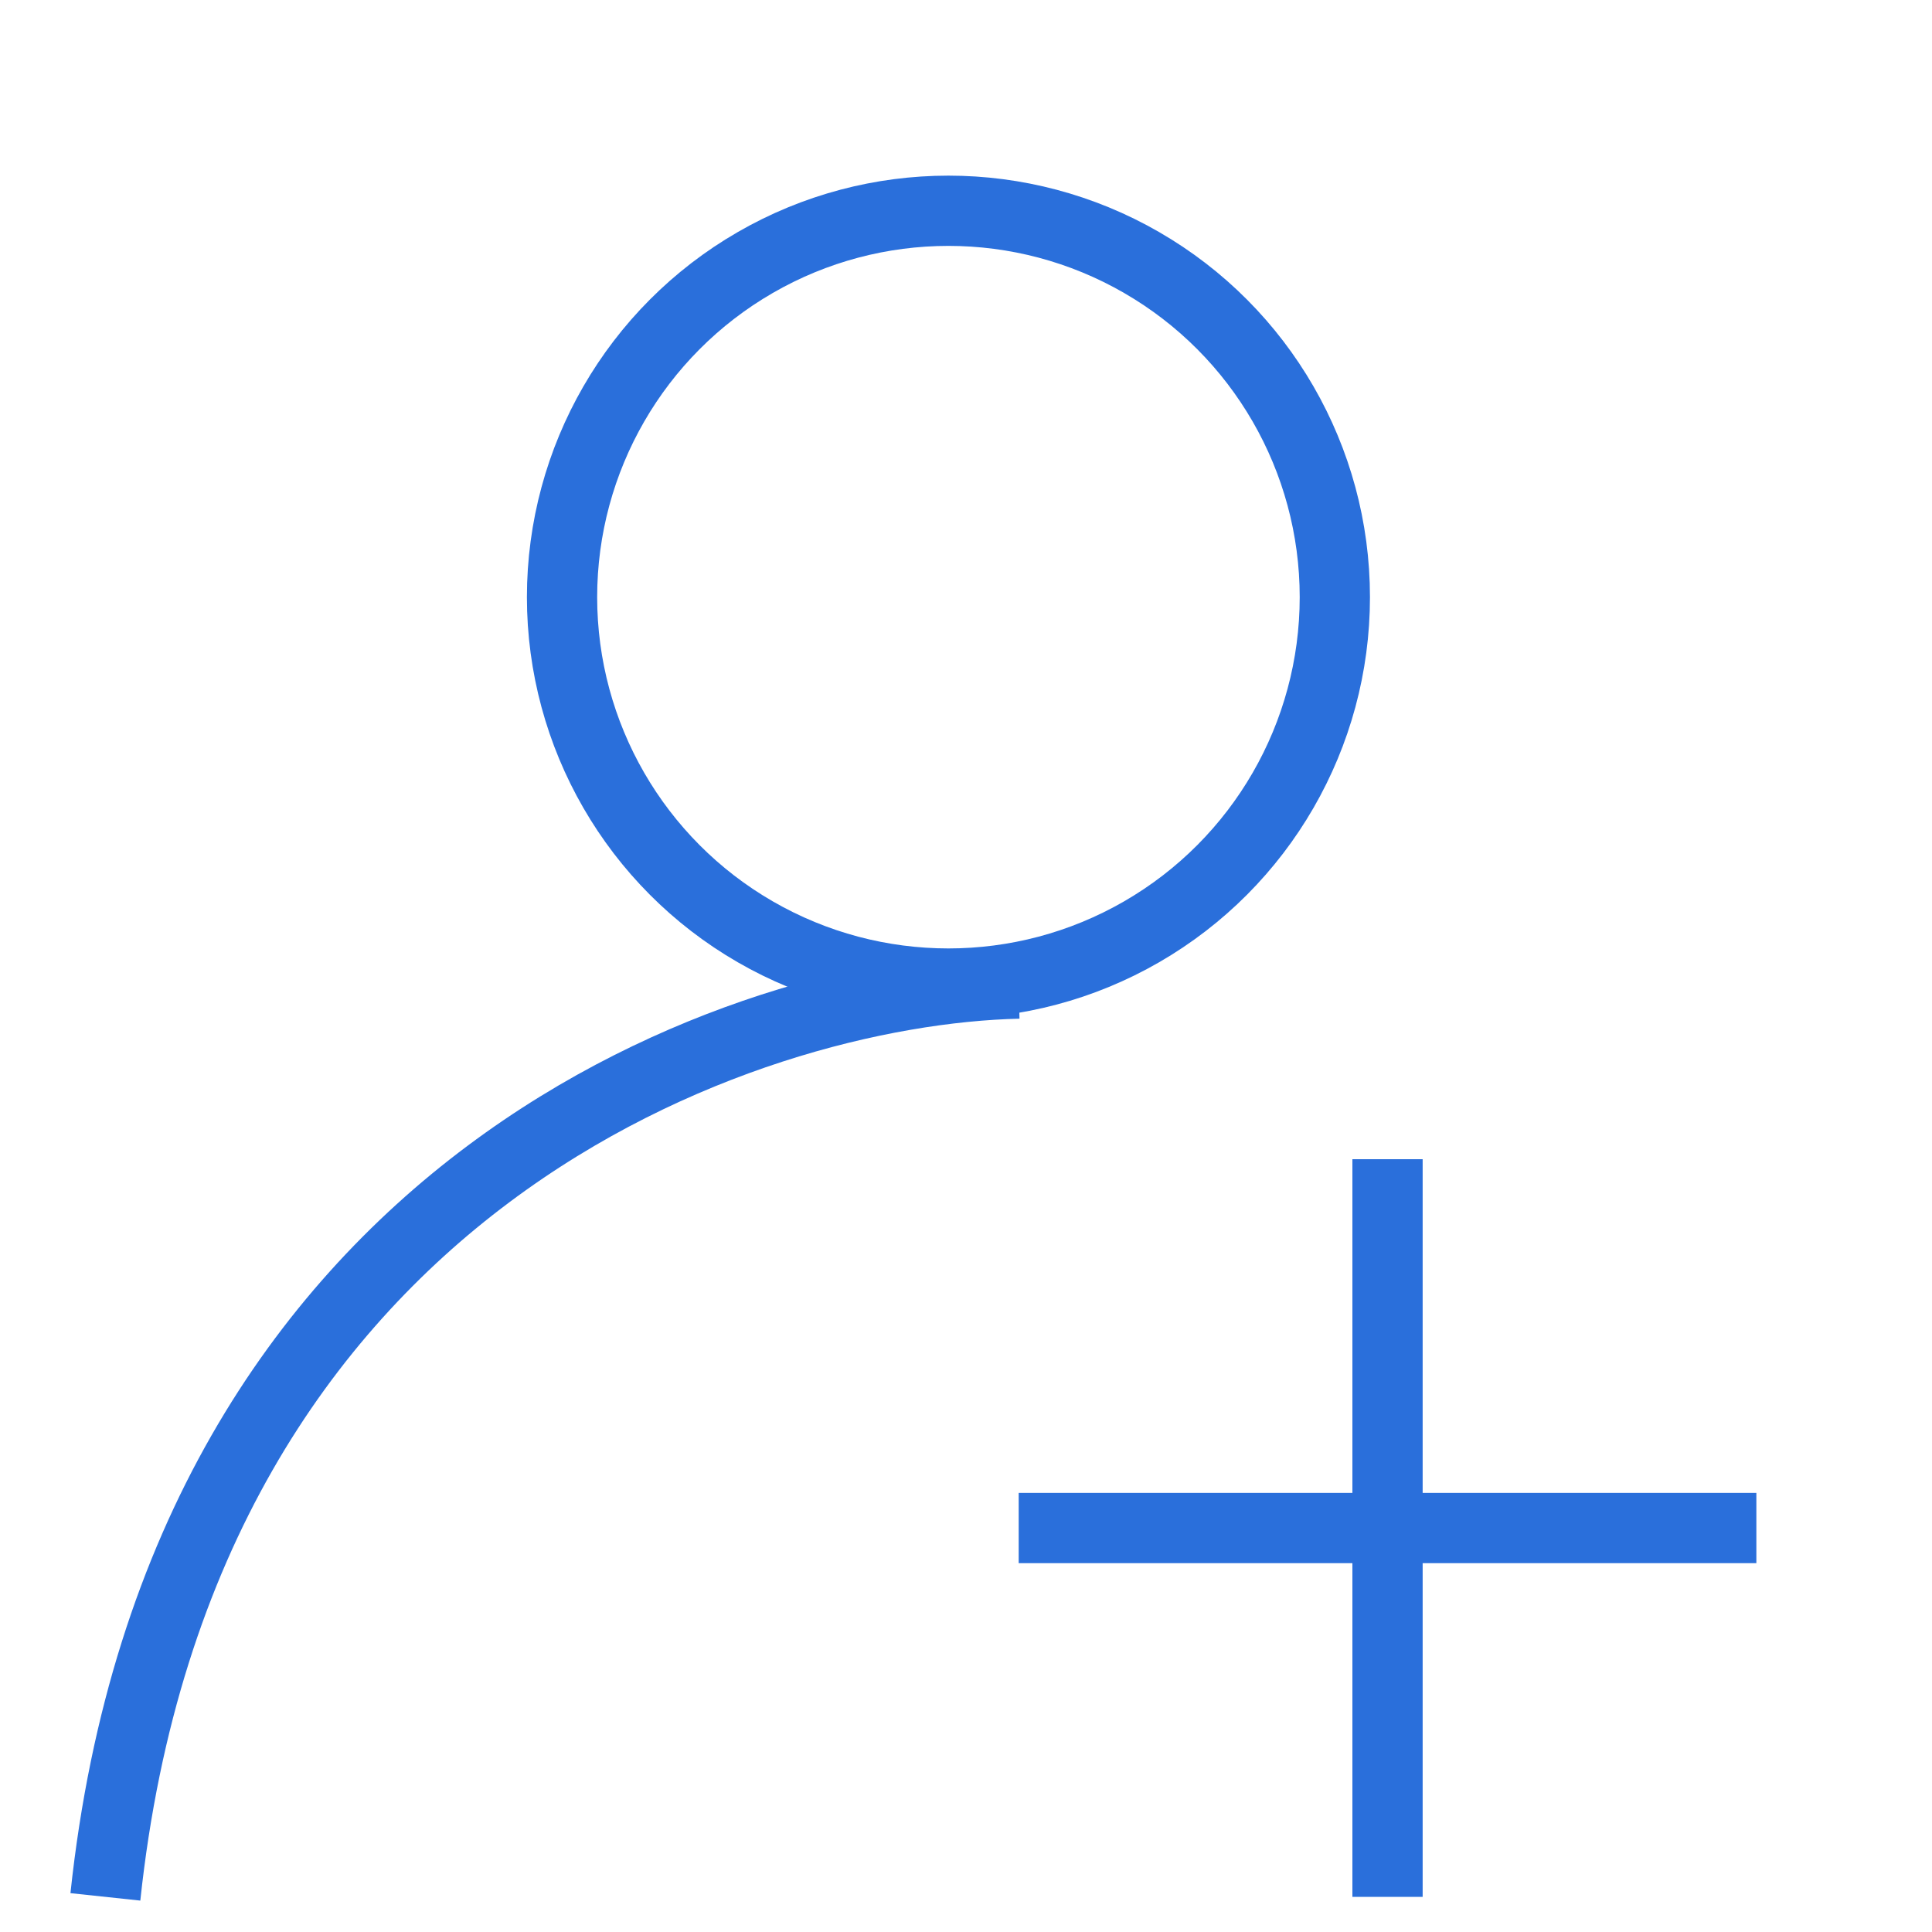 <svg width="55" height="55" viewBox="0 0 55 55" fill="none" xmlns="http://www.w3.org/2000/svg">
<circle cx="27" cy="17" r="11" stroke="#2A6FDB" stroke-width="2"/>
<path d="M29 28C21.236 28.177 5.167 33.624 3 54" stroke="#2A6FDB" stroke-width="2"/>
<path d="M39.5 33V54" stroke="#2A6FDB" stroke-width="2"/>
<path d="M29 43.5H50" stroke="#2A6FDB" stroke-width="2"/>
</svg>
